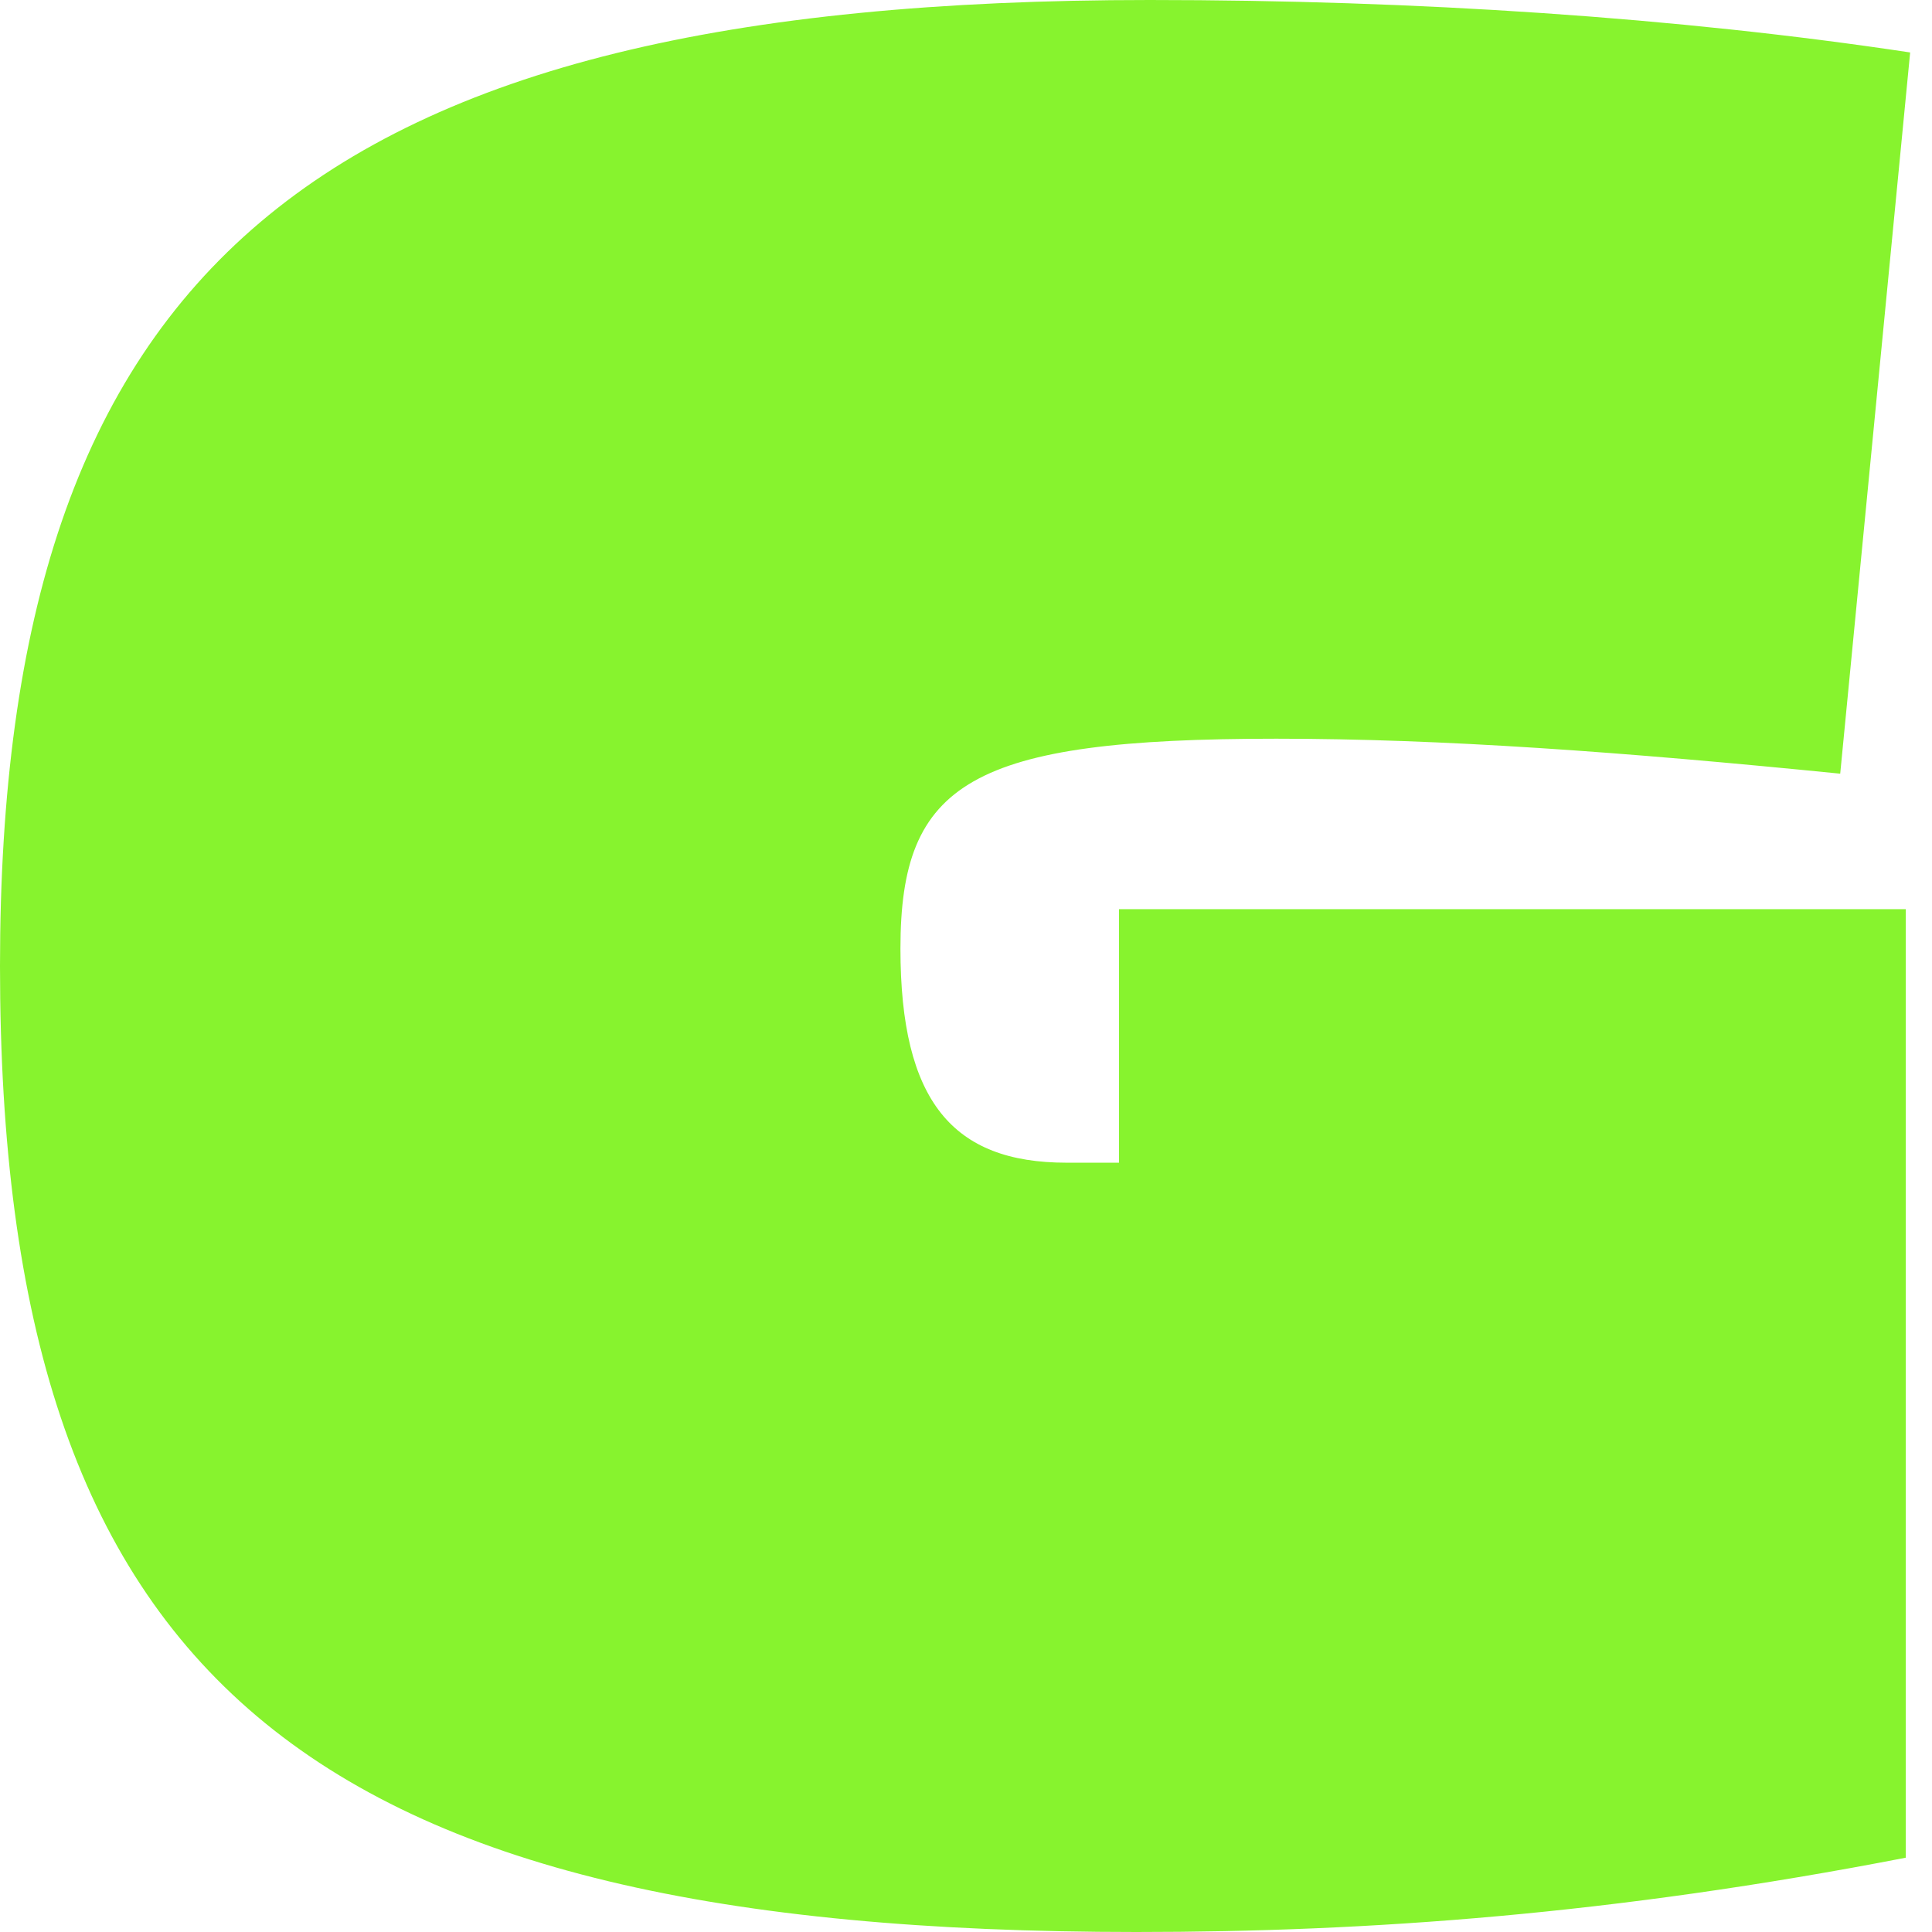 <!--
  - The MIT License (MIT)
  -
  - Copyright (c) 2015-2024 Elior "Mallowigi" Boukhobza
  -
  - Permission is hereby granted, free of charge, to any person obtaining a copy
  - of this software and associated documentation files (the "Software"), to deal
  - in the Software without restriction, including without limitation the rights
  - to use, copy, modify, merge, publish, distribute, sublicense, and/or sell
  - copies of the Software, and to permit persons to whom the Software is
  - furnished to do so, subject to the following conditions:
  -
  - The above copyright notice and this permission notice shall be included in all
  - copies or substantial portions of the Software.
  -
  - THE SOFTWARE IS PROVIDED "AS IS", WITHOUT WARRANTY OF ANY KIND, EXPRESS OR
  - IMPLIED, INCLUDING BUT NOT LIMITED TO THE WARRANTIES OF MERCHANTABILITY,
  - FITNESS FOR A PARTICULAR PURPOSE AND NONINFRINGEMENT. IN NO EVENT SHALL THE
  - AUTHORS OR COPYRIGHT HOLDERS BE LIABLE FOR ANY CLAIM, DAMAGES OR OTHER
  - LIABILITY, WHETHER IN AN ACTION OF CONTRACT, TORT OR OTHERWISE, ARISING FROM,
  - OUT OF OR IN CONNECTION WITH THE SOFTWARE OR THE USE OR OTHER DEALINGS IN THE
  - SOFTWARE.
  -->

<svg data-big="true" version="1.1" xmlns="http://www.w3.org/2000/svg" viewBox="0 0 512 512" width="16px" height="16px">
  <path fill="#87f32e" data-iconColor="Glyphs"
        d="M282.643,308.127c-30.118,0-44.018-16.217-44.018-56.76c0-44.018,18.534-55.602,99.62-55.602c44.018,0,91.511,3.475,149.43,9.267l18.534-191.131C444.814,4.633,375.312,0,304.652,0C82.244,0,0,71.819,0,256C0,444.814,81.086,512,301.176,512c61.394,0,126.262-4.634,203.873-19.692V240.941H296.543v67.186C296.543,308.127,288.434,308.127,282.643,308.127z"/>
</svg>
